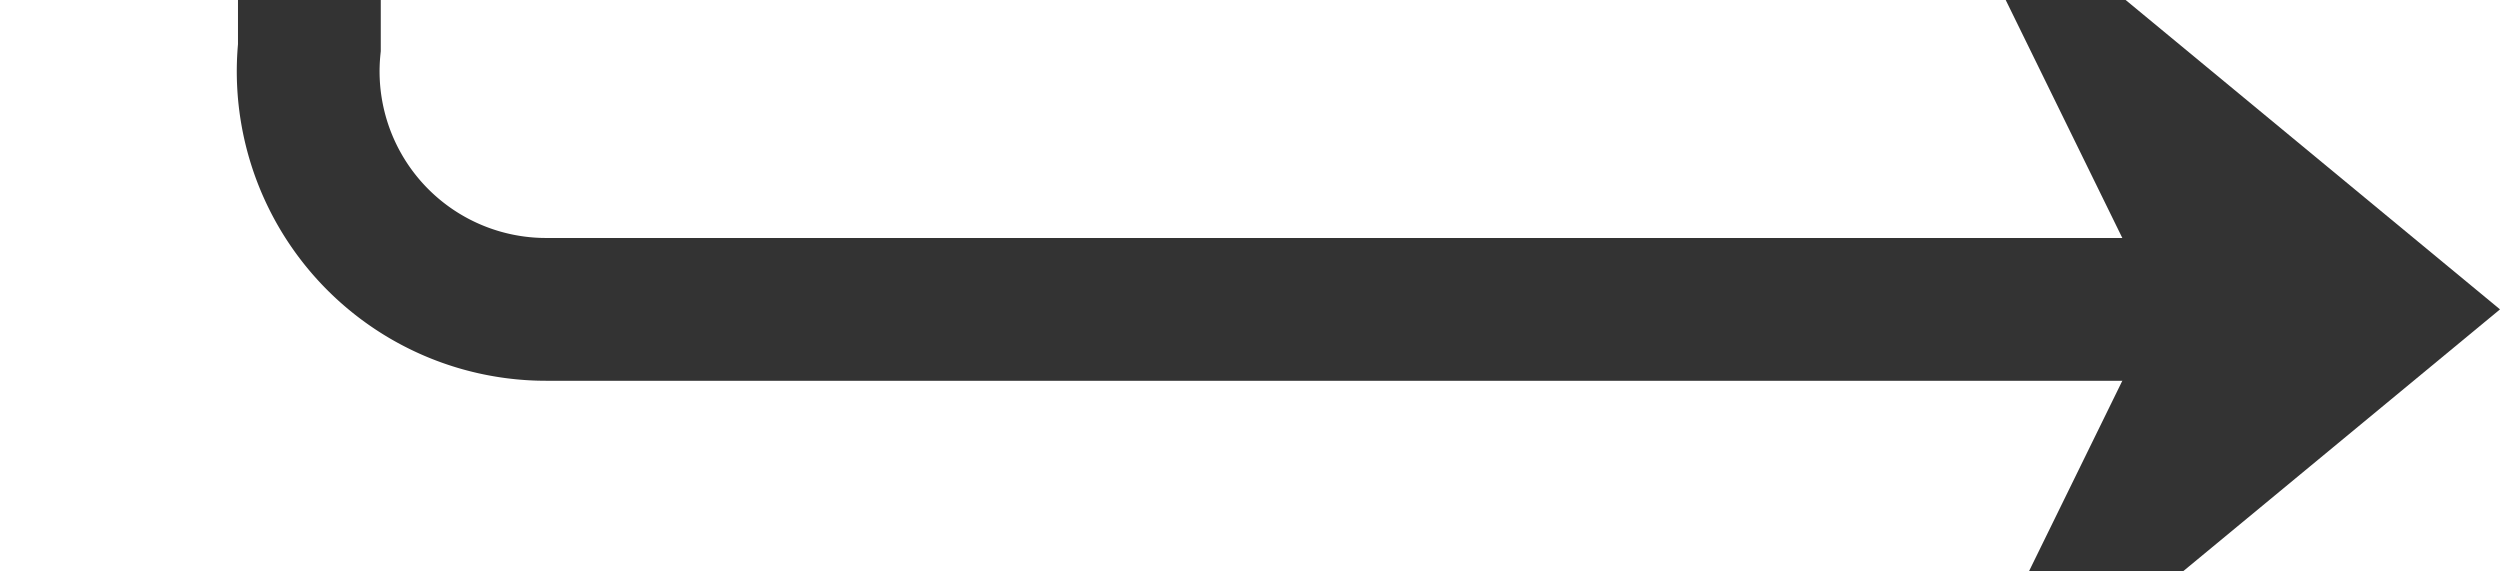 ﻿<?xml version="1.0" encoding="utf-8"?>
<svg version="1.1" xmlns:xlink="http://www.w3.org/1999/xlink" width="52.525px" height="12px" preserveAspectRatio="xMinYMid meet" viewBox="1205.475 1049  52.525 10" xmlns="http://www.w3.org/2000/svg">
  <path d="M 1111.5 249  L 1111.5 251  A 5 5 0 0 0 1116.5 256.5 L 1206.475 256.5  A 5 5 0 0 1 1211.975 261.5 L 1211.975 1049  A 5 5 0 0 0 1216.975 1054.5 L 1255 1054.5  " stroke-width="3" stroke="#333333" fill="none" />
  <path d="M 1116.6 251.7  L 1111.5 246  L 1106.4 251.7  L 1111.5 257.1  L 1116.6 251.7  Z M 1245.9 1064.5  L 1258 1054.5  L 1245.9 1044.5  L 1250.8 1054.5  L 1245.9 1064.5  Z " fill-rule="nonzero" fill="#333333" stroke="none" />
</svg>